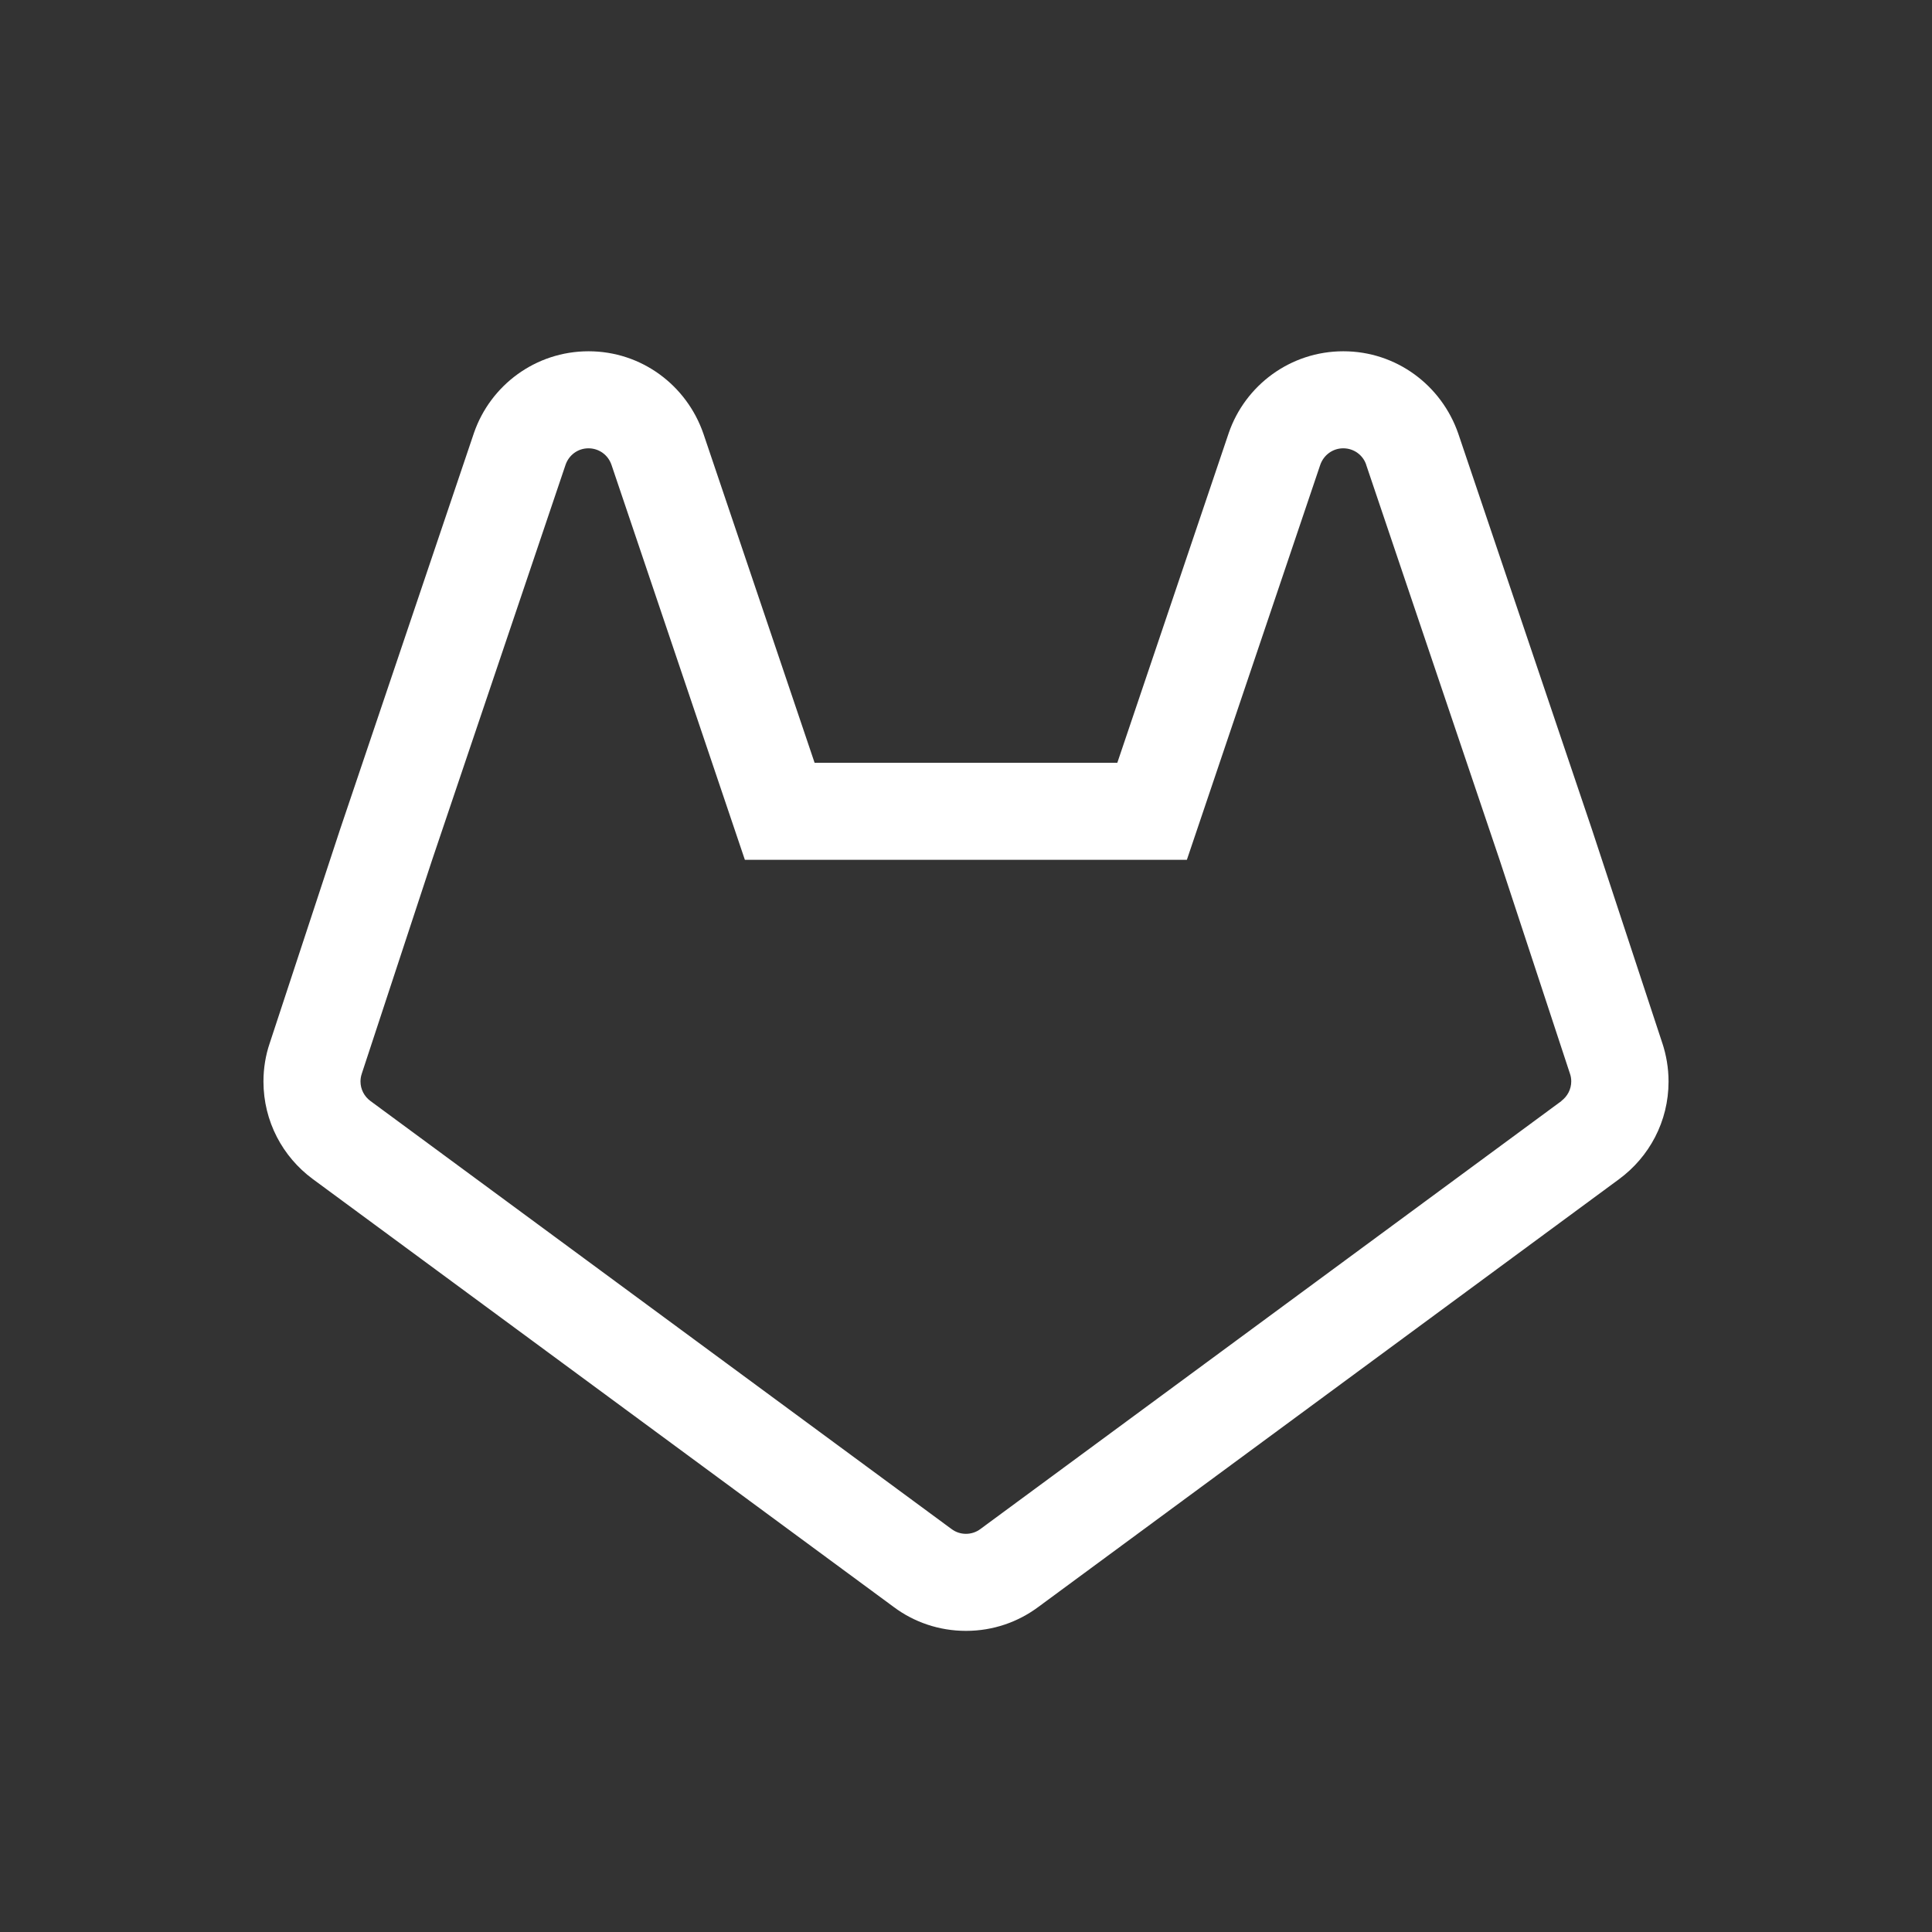 <?xml version="1.0" encoding="UTF-8"?>
<svg width="22px" height="22px" viewBox="0 0 22 22" version="1.1" xmlns="http://www.w3.org/2000/svg" xmlns:xlink="http://www.w3.org/1999/xlink">
    <rect x="0" y="0" width="22" height="22" fill="#333333" stroke="none"/>
    <!-- Generator: Sketch 52.6 (67491) - http://www.bohemiancoding.com/sketch -->
    <title>GitLab-Logo-simple-white</title>
    <desc>Created with Sketch.</desc>
    <g id="GitLab-Logo-simple-white" stroke="none" stroke-width="1" fill="none" fill-rule="evenodd">
        <path d="M18.128,9.446 L18.126,9.441 L18.125,9.437 L16.606,4.939 C16.416,4.388 15.901,4 15.297,4 C14.693,4 14.179,4.388 13.992,4.93 L13.989,4.939 L12.723,8.686 L9.276,8.686 L8.01,4.939 C7.82,4.388 7.306,4 6.702,4 C6.098,4 5.584,4.388 5.397,4.93 L5.394,4.939 L3.872,9.446 L3.07,11.883 C3.026,12.012 3,12.161 3,12.315 C3,12.77 3.22,13.173 3.559,13.424 L3.563,13.427 L10.181,18.302 C10.407,18.47 10.691,18.571 11,18.571 C11.309,18.571 11.593,18.47 11.823,18.299 L11.819,18.302 L18.437,13.427 C18.78,13.174 19,12.771 19,12.316 C19,12.161 18.974,12.013 18.928,11.874 L18.931,11.884 L18.128,9.446 Z M17.781,12.537 L11.163,17.412 C11.118,17.446 11.06,17.466 10.999,17.466 C10.938,17.466 10.881,17.446 10.835,17.411 L10.836,17.412 L4.218,12.537 C4.149,12.486 4.105,12.405 4.105,12.315 C4.105,12.284 4.11,12.254 4.12,12.226 L4.119,12.228 L4.921,9.791 L6.44,5.293 C6.478,5.182 6.58,5.105 6.701,5.105 C6.822,5.105 6.925,5.182 6.962,5.291 L6.963,5.293 L8.482,9.791 L13.515,9.791 L15.034,5.293 C15.073,5.182 15.175,5.105 15.296,5.105 C15.417,5.105 15.52,5.182 15.557,5.291 L15.557,5.293 L17.076,9.791 L17.878,12.228 C17.887,12.253 17.892,12.283 17.892,12.314 C17.892,12.404 17.848,12.485 17.78,12.536 L17.779,12.536 L17.781,12.537 Z" id="Shape-Copy" fill="#FFFFFF" fill-rule="nonzero"></path>
    </g>
</svg>